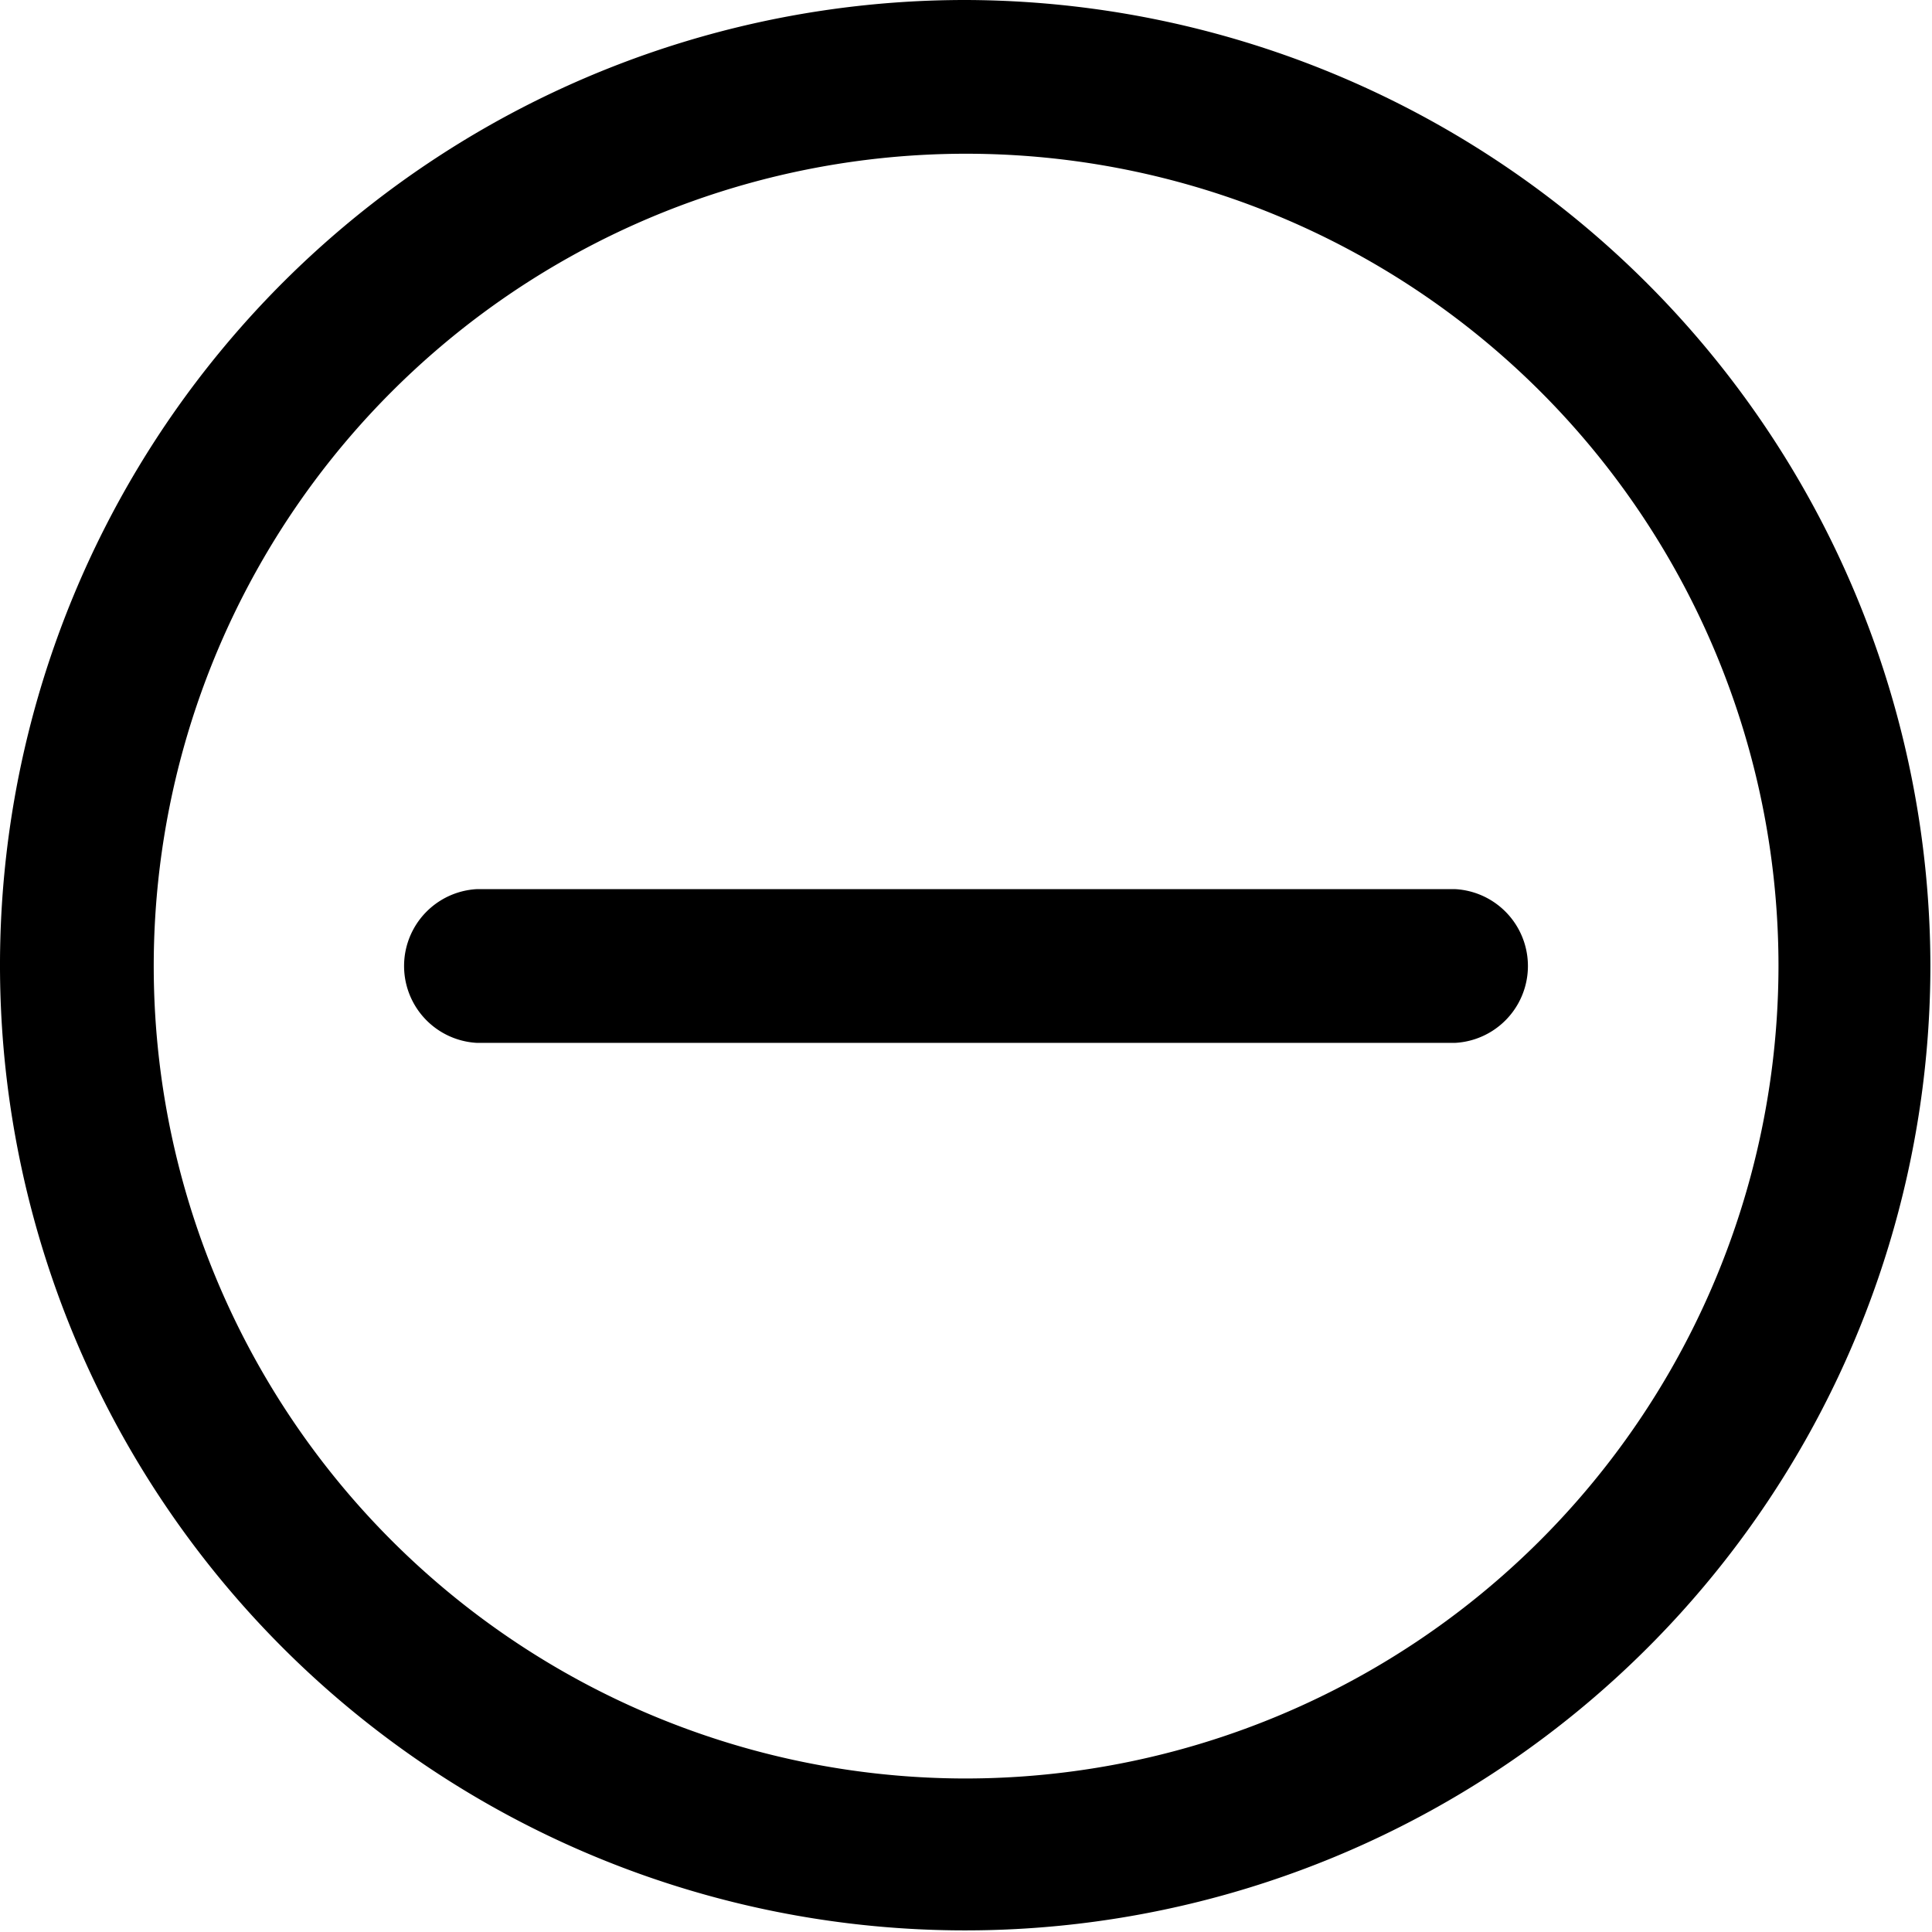 <?xml version="1.0" standalone="no"?><!DOCTYPE svg PUBLIC "-//W3C//DTD SVG 1.1//EN"
    "http://www.w3.org/Graphics/SVG/1.1/DTD/svg11.dtd">
<svg t="1693343034912" class="icon" viewBox="0 0 1024 1024" version="1.1"
    xmlns="http://www.w3.org/2000/svg" p-id="5083" xmlns:xlink="http://www.w3.org/1999/xlink"
    width="32" height="32">
    <path
        d="M511.574 0a511.574 511.574 0 1 0 511.574 511.574A512.67 512.67 0 0 0 511.574 0z m0 942.635A430.575 430.575 0 1 1 942.635 511.574 431.062 431.062 0 0 1 511.574 942.635z"
        fill="#000000" p-id="5084"></path>
    <path
        d="M771.258 471.257H252.742a40.804 40.804 0 0 0 0 81.486h518.516a40.804 40.804 0 0 0 0-81.486z"
        fill="#000000" p-id="5085"></path>
</svg>